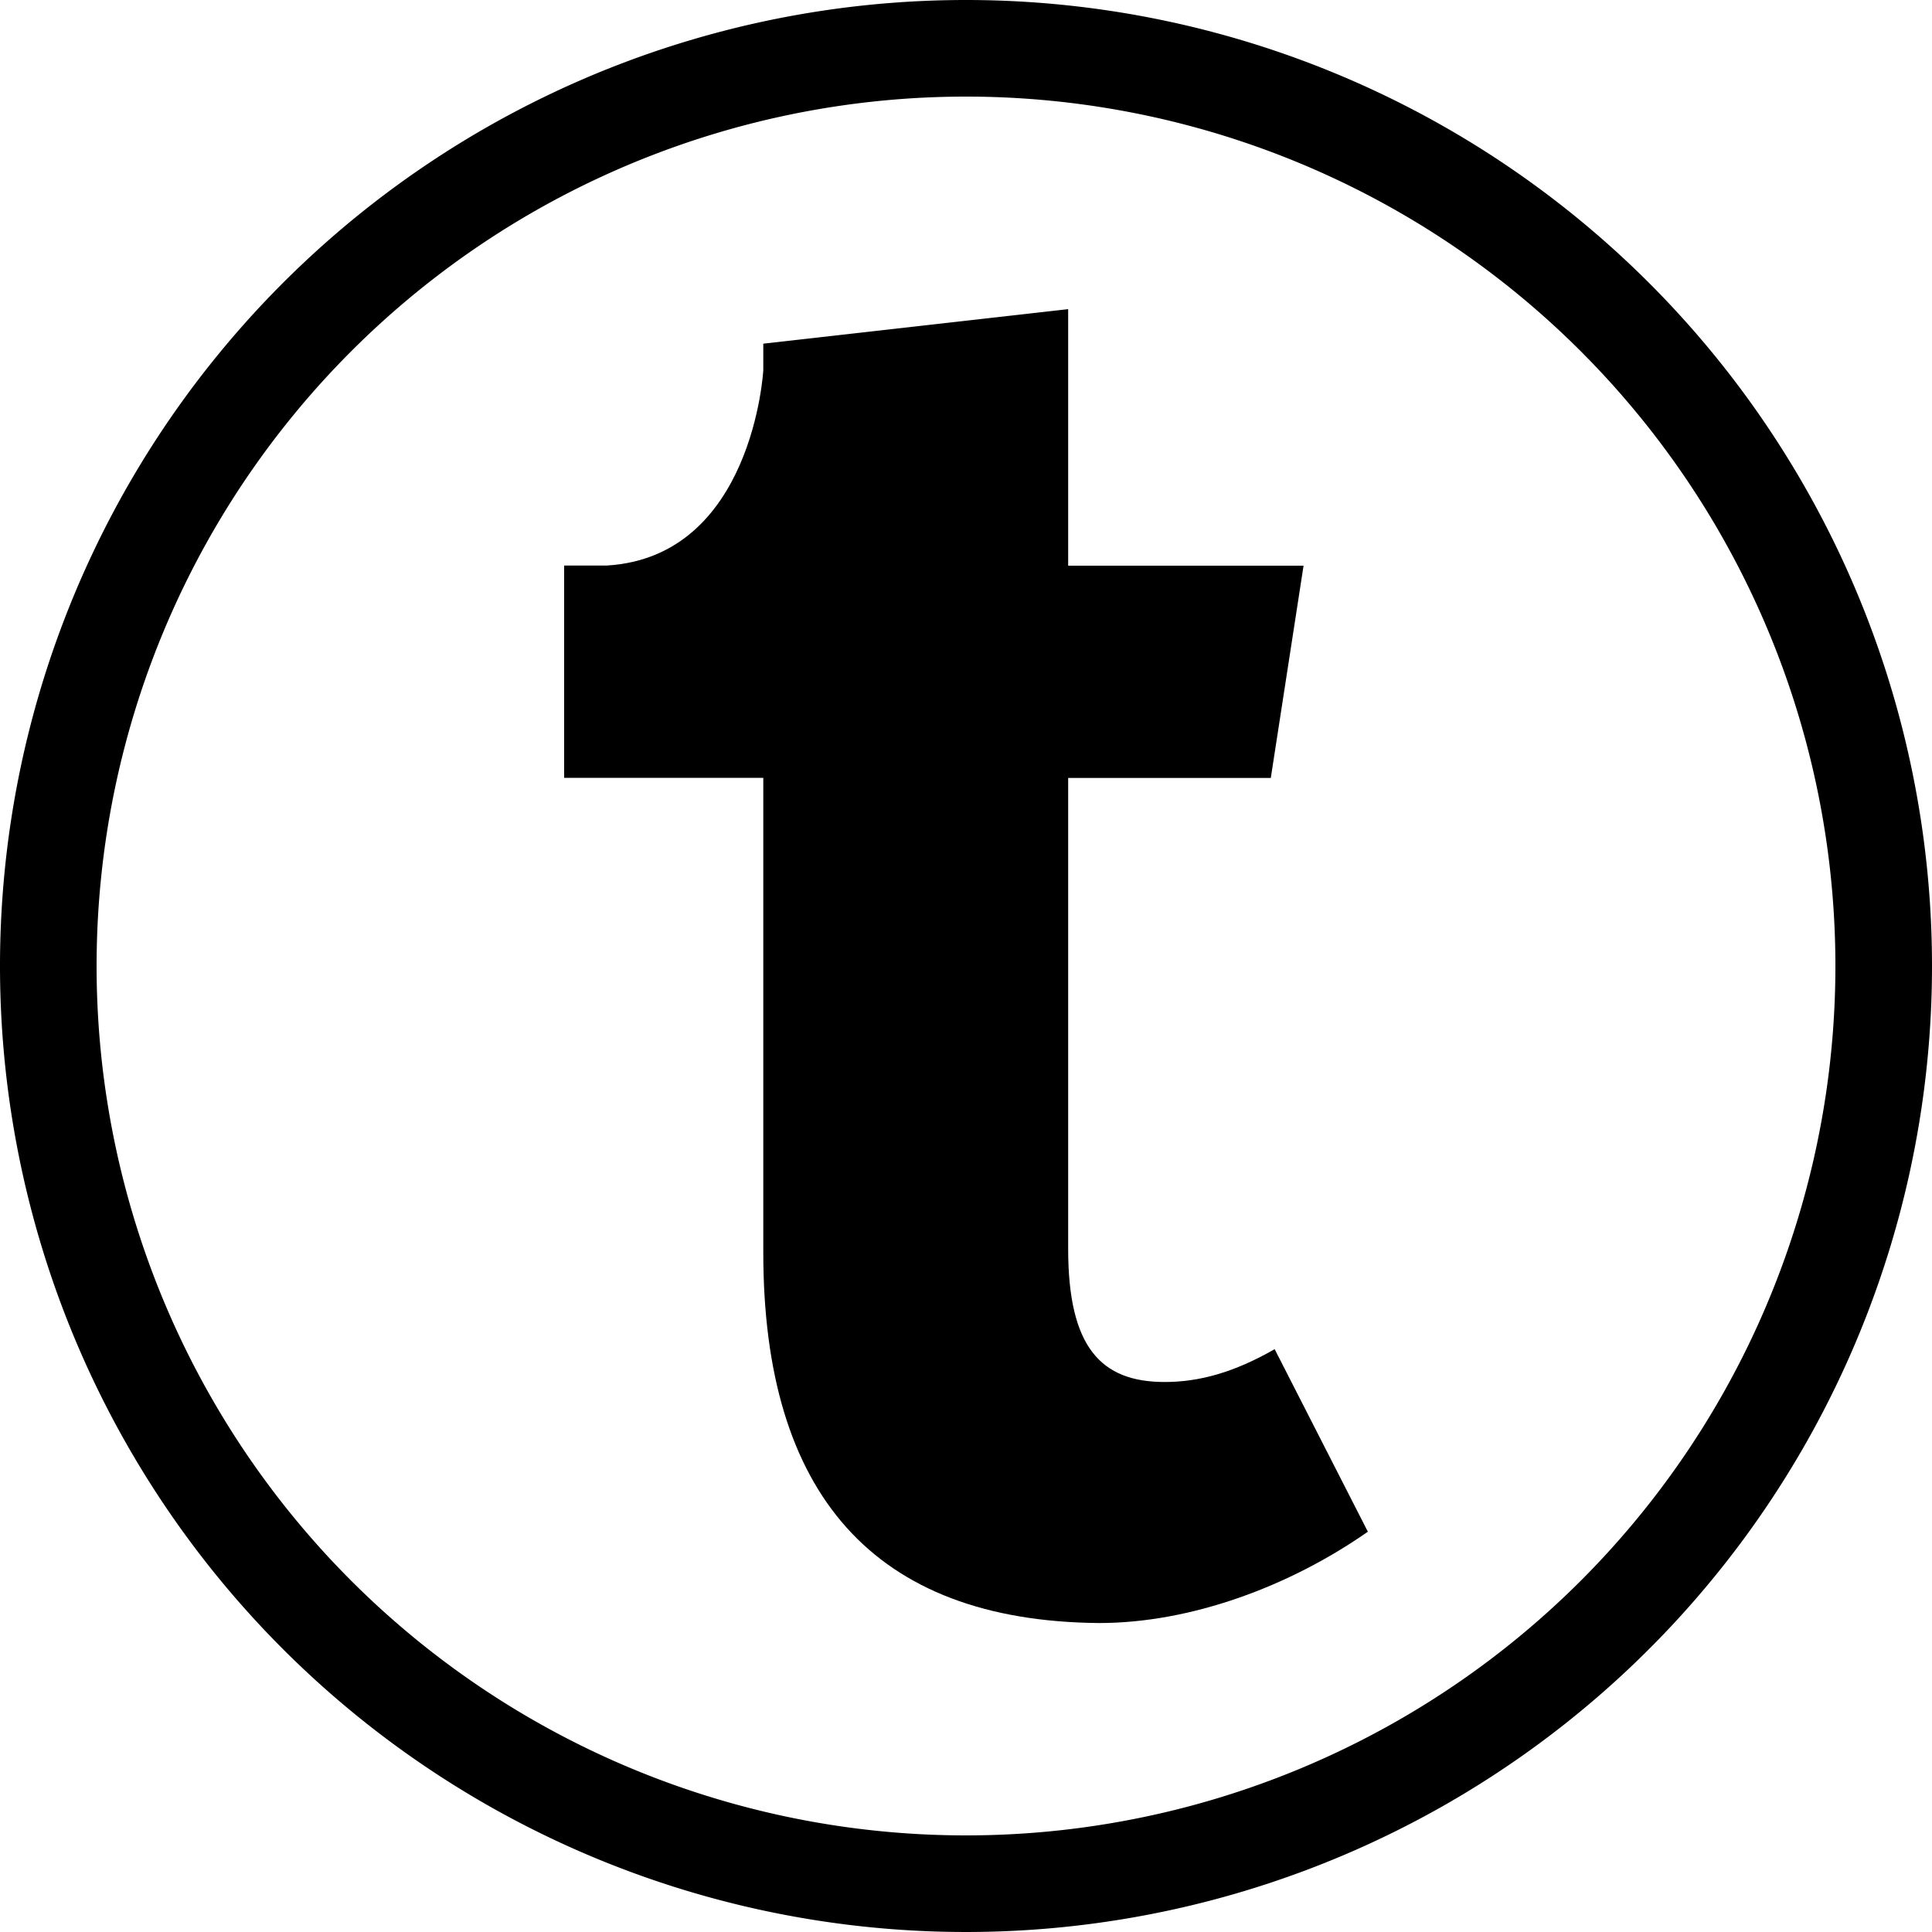 <svg id="circle-outline" xmlns="http://www.w3.org/2000/svg" width="250" height="250" viewBox="0 0 250 250"><g id="tumblr"><path id="outline" d="M250,125A125,125,0,1,1,125,0,125,125,0,0,1,250,125ZM125,12.5A112.5,112.5,0,1,0,237.5,125,112.5,112.5,0,0,0,125,12.5Z"/><path id="shape" d="M177,198.2c-10,7-22.79,11.82-34.78,11.82-29.22-.25-43.45-16.73-43.45-47.94V100.65H73V73.18h5.51C97.45,72.06,98.77,47.9,98.77,47.9V44.47L138.22,40v33.2h30.46l-4.24,27.47H138.22v60.93c0,12.74,4.24,17.23,12.49,17.23,4.49,0,9-1.25,14.23-4.25Z"/></g></svg>
